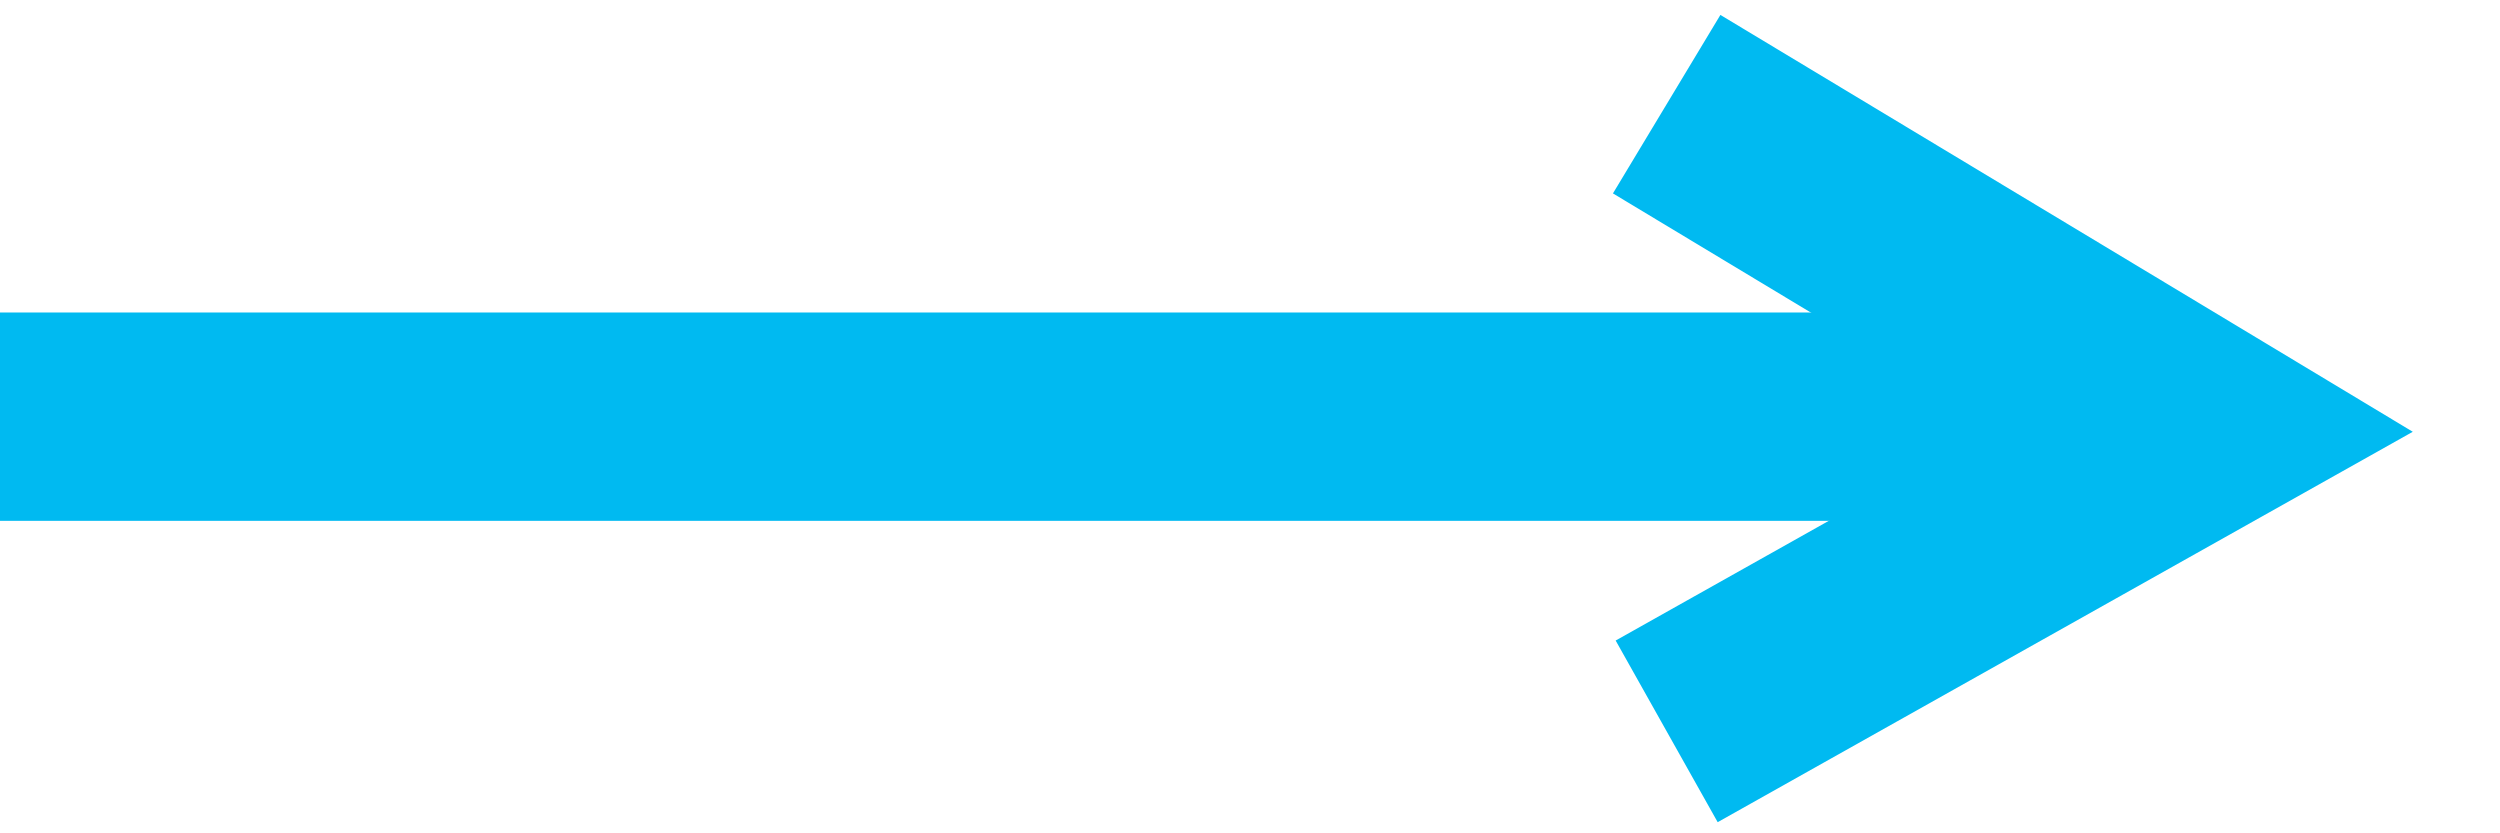 <svg xmlns="http://www.w3.org/2000/svg" xmlns:xlink="http://www.w3.org/1999/xlink" width="24" height="8" viewBox="0 0 24 8"><defs><path id="zntka" d="M1097 954v-2h20v2z"/><path id="zntkb" d="M1113 950l5.174 3.115-5.174 2.906"/></defs><g><g transform="translate(-1097 -949)"><g><use fill="#00baf1" xlink:href="#zntka"/></g><g><use fill="#fff" fill-opacity="0" stroke="#00baf1" stroke-miterlimit="50" stroke-width="2" xlink:href="#zntkb"/></g></g></g></svg>